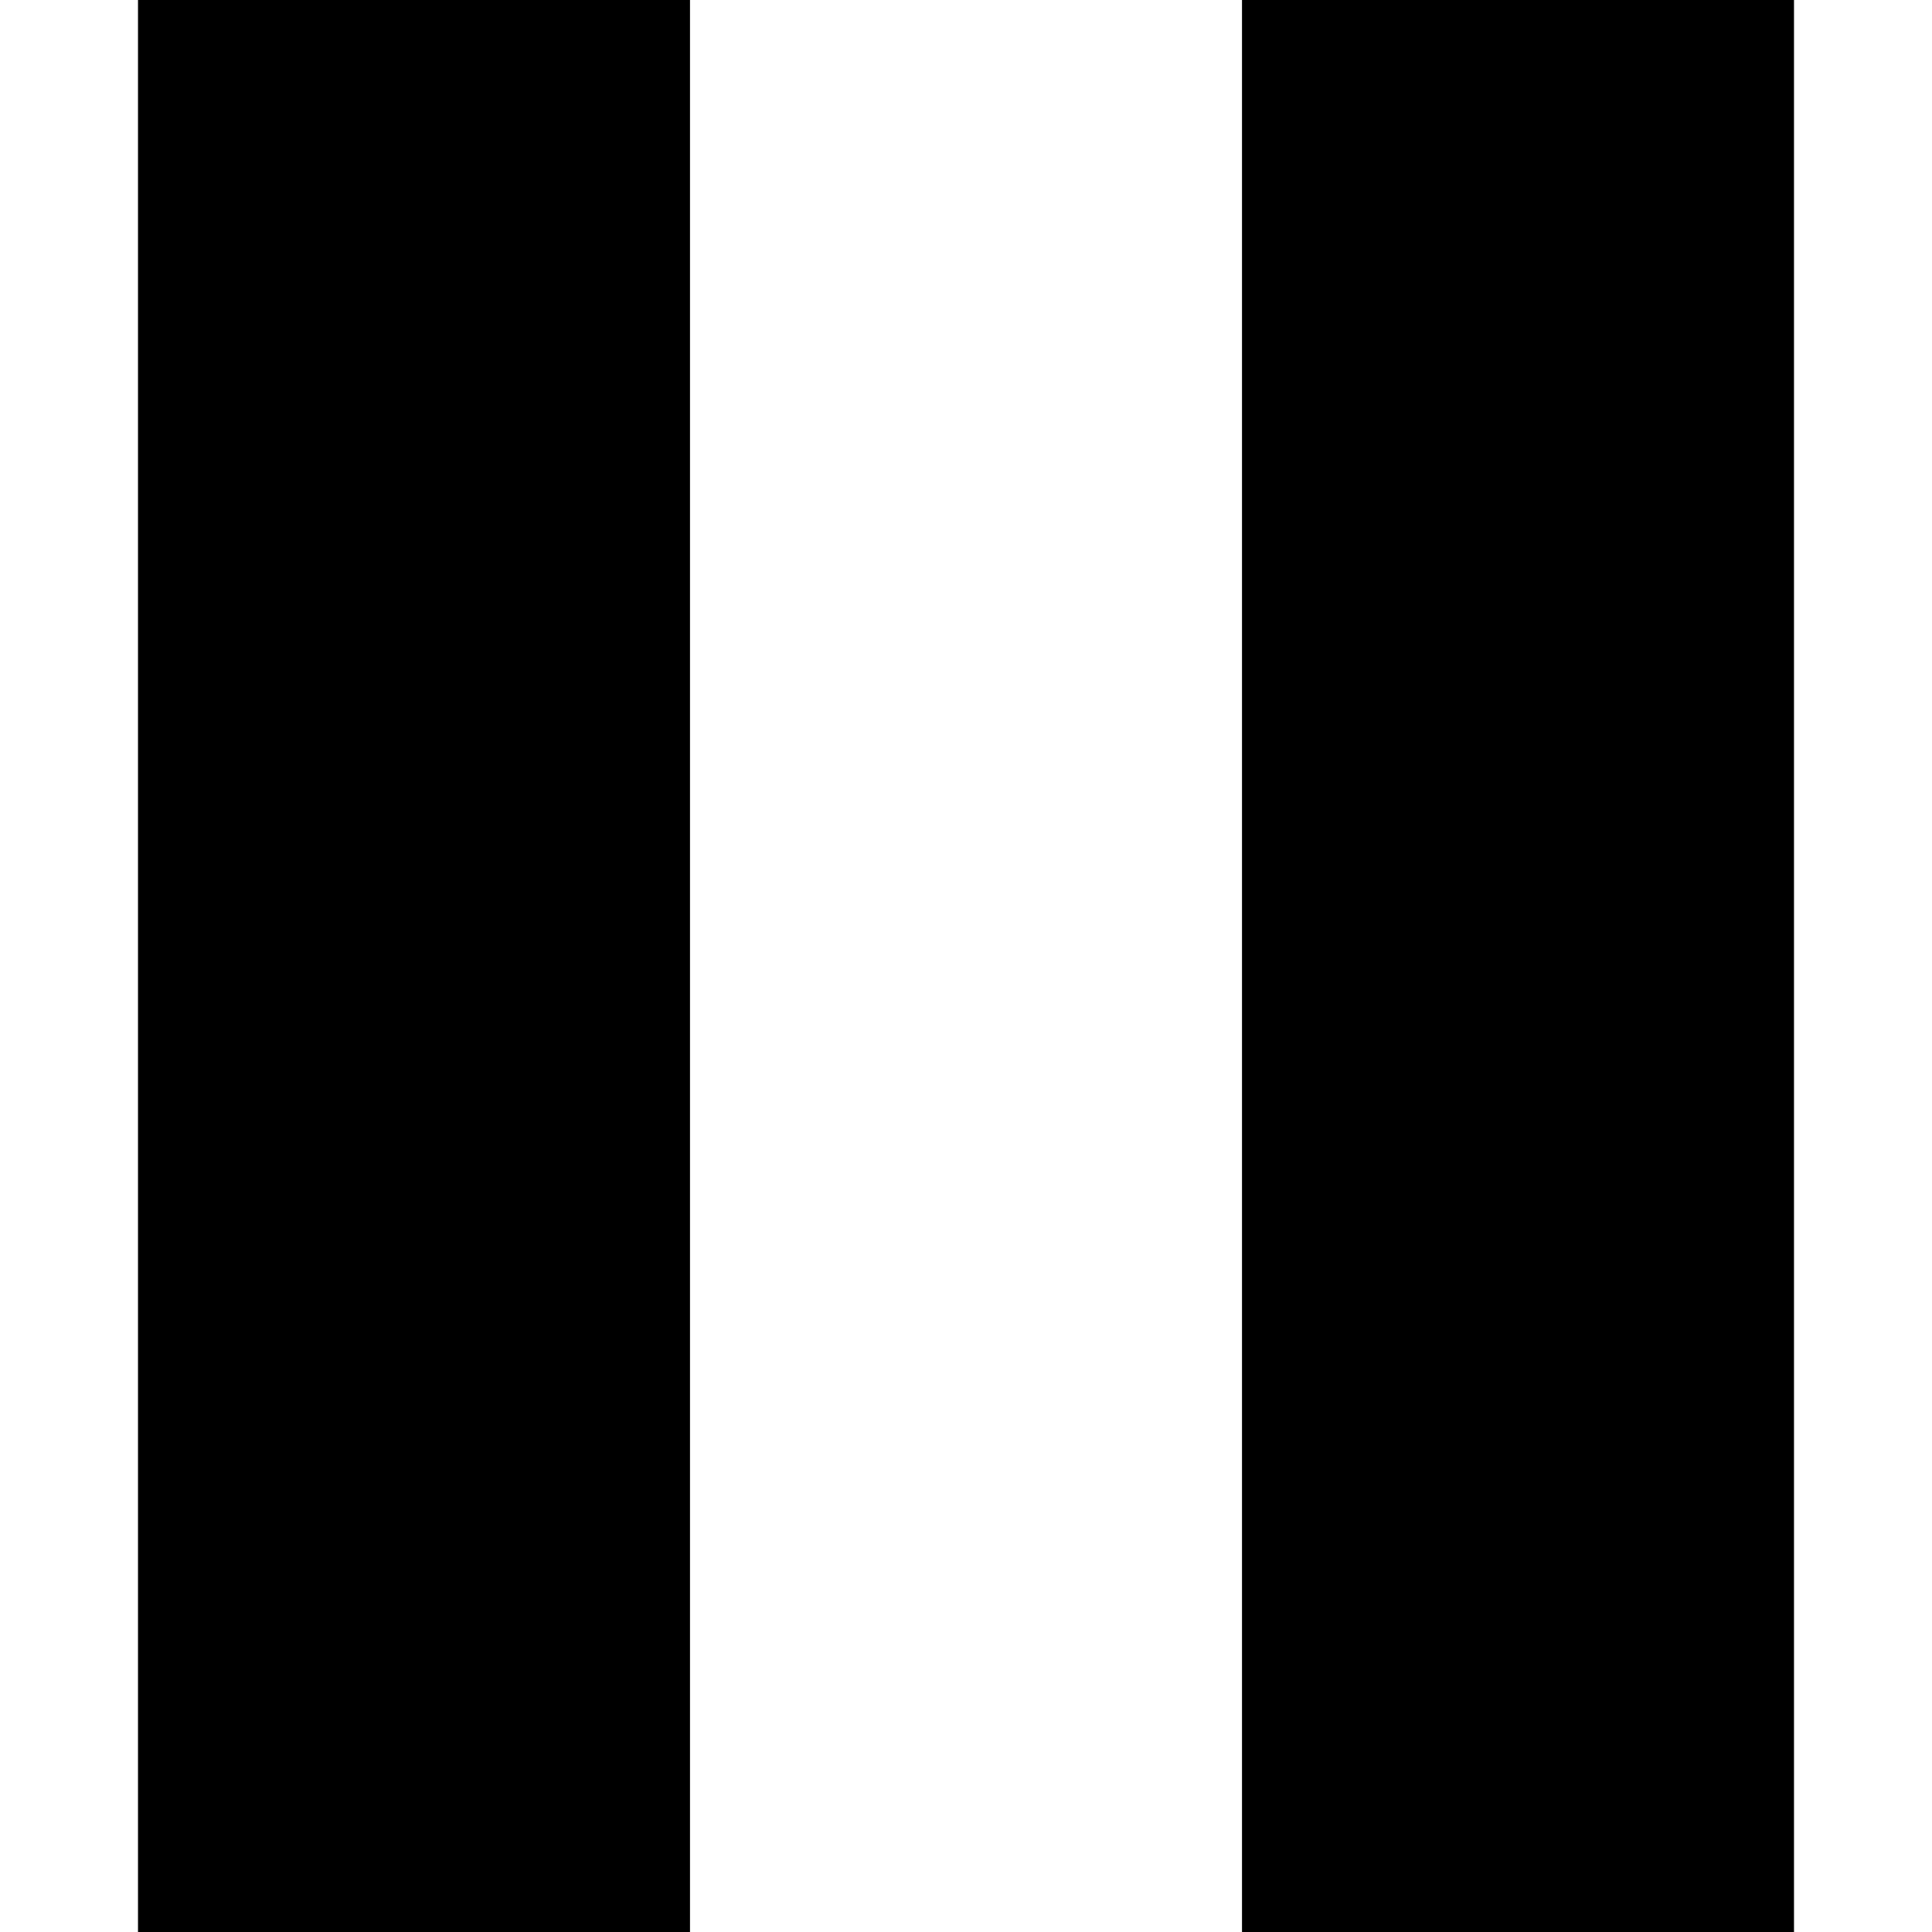 <?xml version="1.0" standalone="no"?><!DOCTYPE svg PUBLIC "-//W3C//DTD SVG 1.1//EN"
    "http://www.w3.org/Graphics/SVG/1.1/DTD/svg11.dtd">
<svg t="1584002699304" class="icon" viewBox="0 0 1024 1024" version="1.1" xmlns="http://www.w3.org/2000/svg"
     p-id="10800" xmlns:xlink="http://www.w3.org/1999/xlink" width="48" height="48">
    <defs>
        <style type="text/css"></style>
    </defs>
    <path d="M365.714 0v1024H73.143V0h292.571z m585.143 0v1024H658.286V0h292.571z"
          p-id="10801"></path>
</svg>
